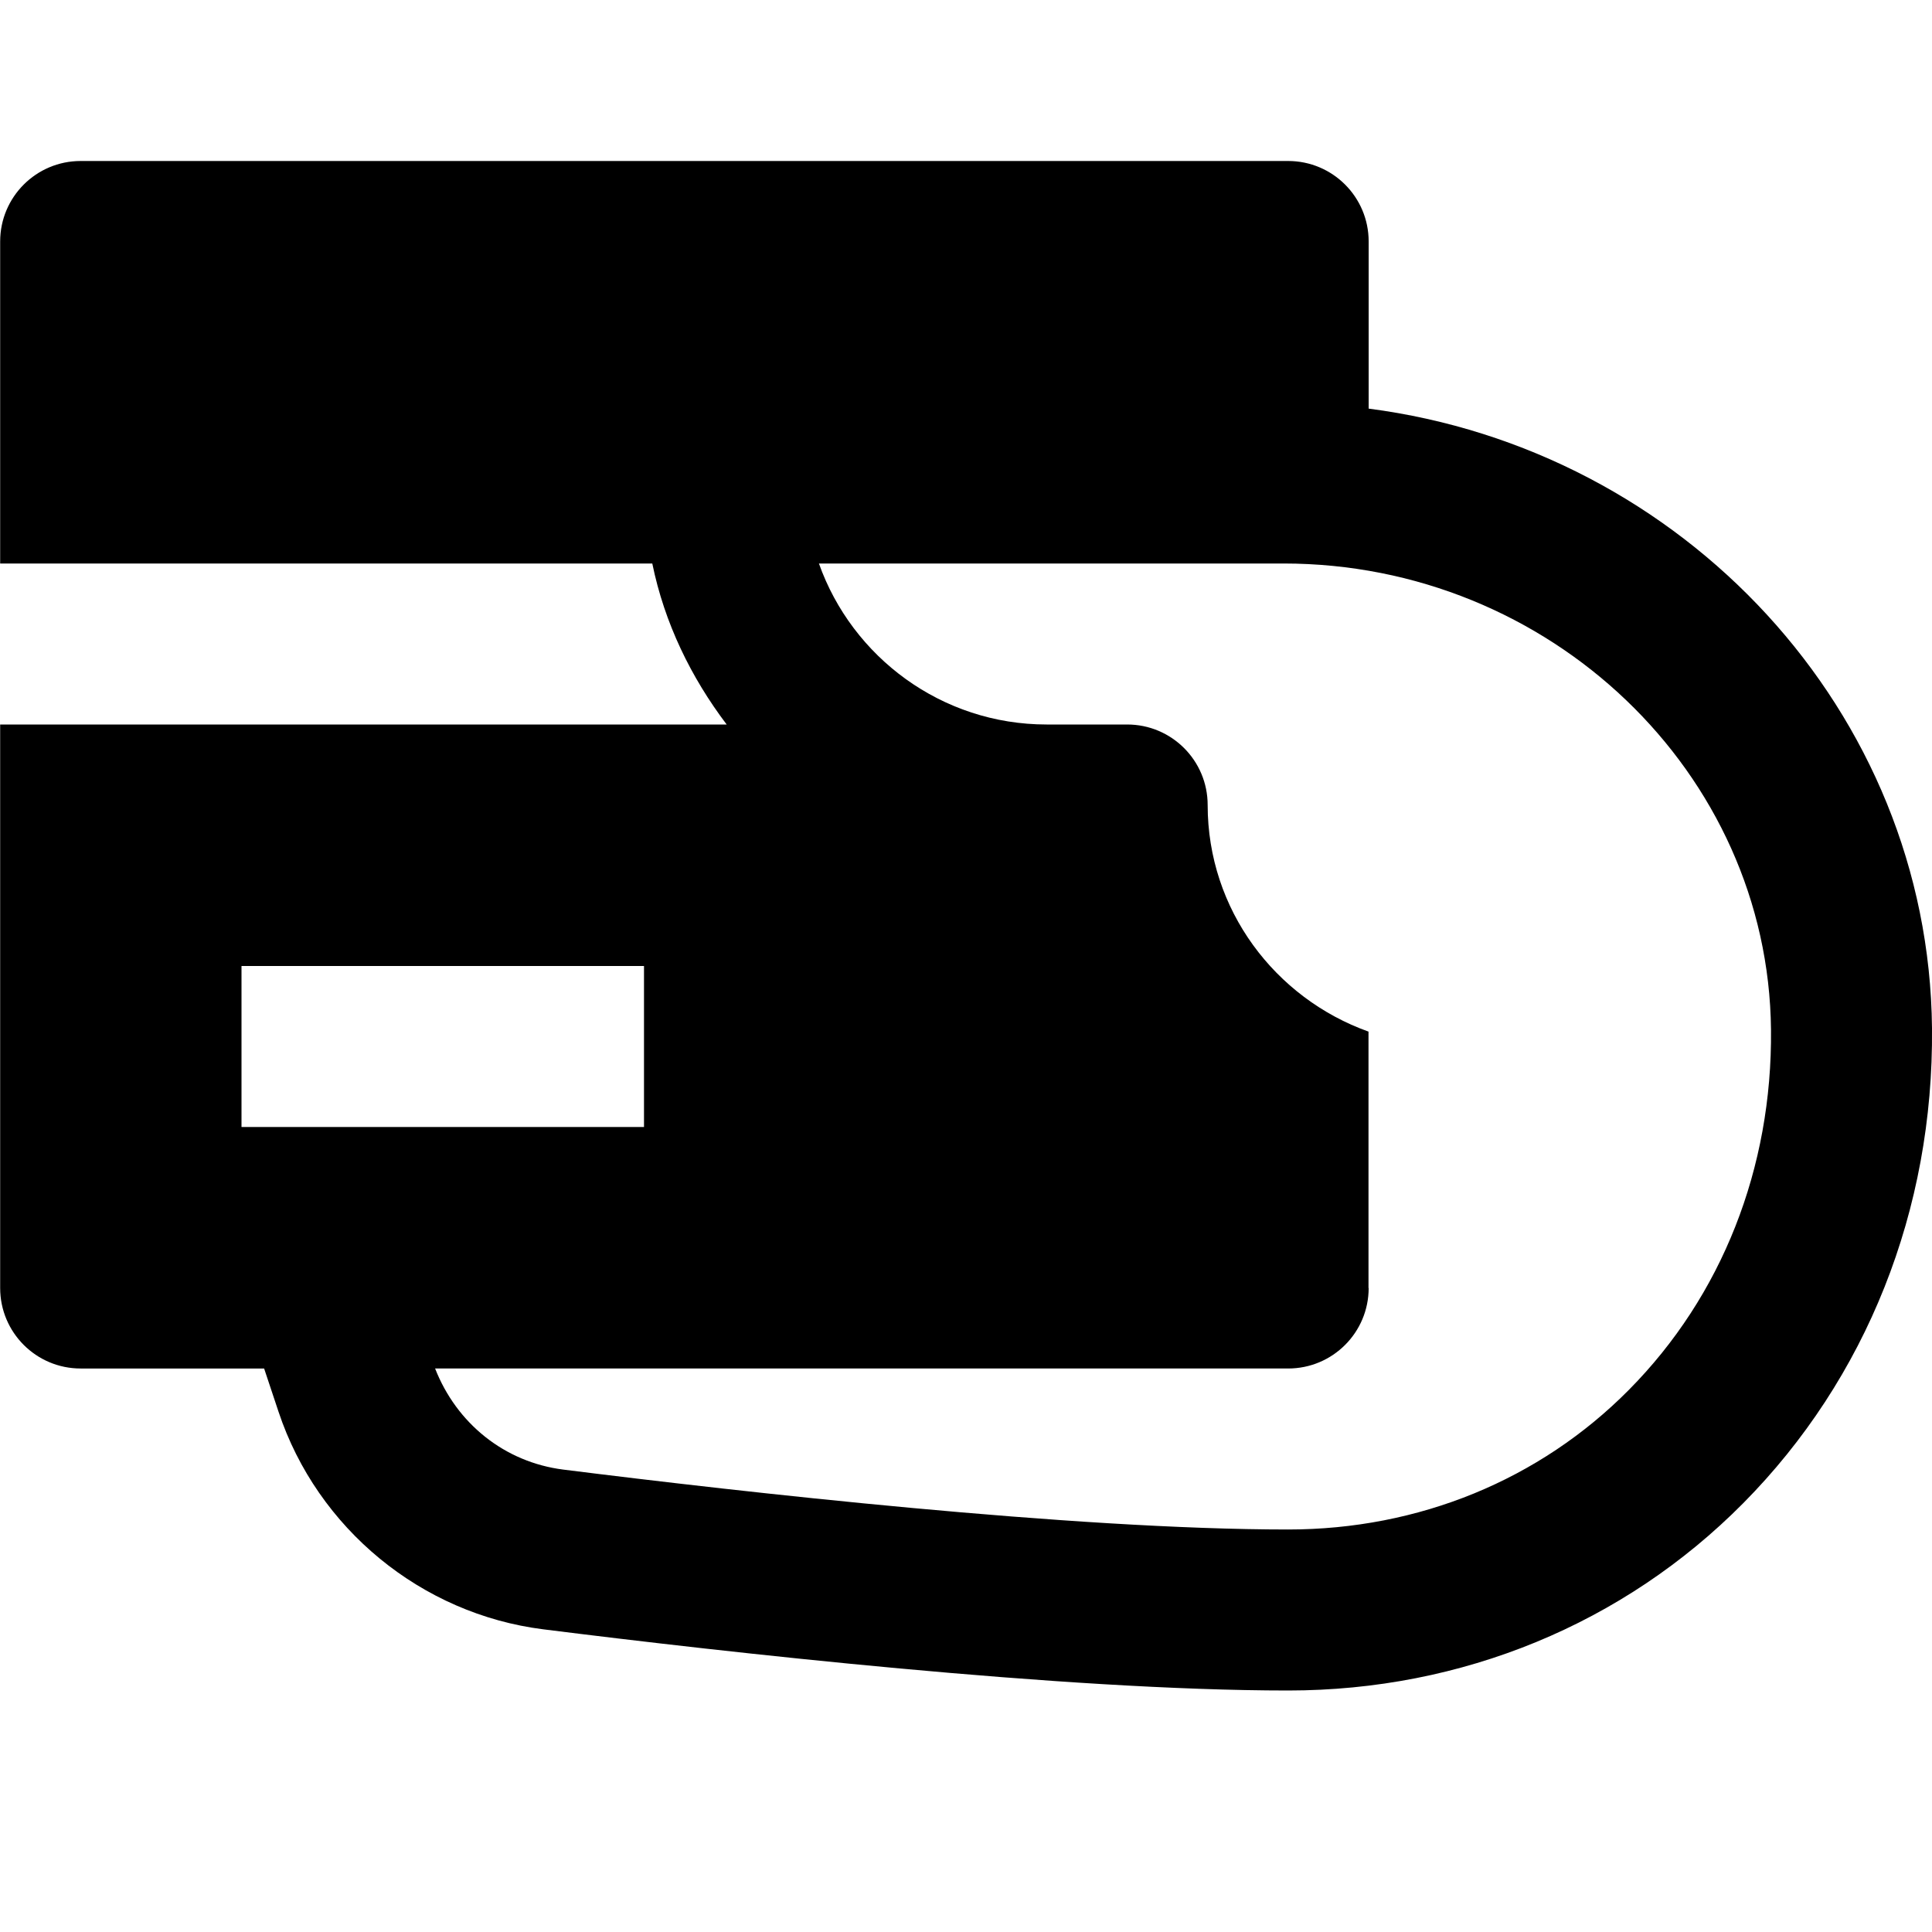 <svg id="nc_icon" version="1.1" xmlns="http://www.w3.org/2000/svg" xmlns:xlink="http://www.w3.org/1999/xlink" x="0px" y="0px" viewBox="0 0 24 24" xml:space="preserve" ><g class="nc-icon-wrapper" fill="currentColor"><path fill="currentColor" d="M17.002,5.076V3c0-0.552-0.447-1-1-1h-15c-0.553,0-1,0.448-1,1v4h8.101c0.152,0.743,0.482,1.416,0.924,2 H0.002v7c0,0.552,0.447,1,1,1h2.279l0.179,0.537c0.483,1.452,1.775,2.513,3.289,2.703C9.01,20.524,13.218,21,16.002,21 c2.159,0,4.167-0.827,5.653-2.327c1.533-1.548,2.366-3.644,2.345-5.901C23.961,8.836,20.908,5.582,17.002,5.076z M3,14v-2h5v2H3z M20.234,17.266C19.127,18.384,17.623,19,16.002,19c-2.675,0-6.789-0.466-9.003-0.744C6.267,18.164,5.672,17.682,5.405,17h10.597 c0.553,0,1-0.448,1-1H17v-3.185C15.84,12.4,15.002,11.301,15.002,10c0-0.552-0.447-1-1-1h-1c-1.304,0-2.416-0.836-2.829-2h5.772 c3.308,0,6.023,2.598,6.055,5.791C22.017,14.51,21.39,16.1,20.234,17.266z"></path></g></svg>